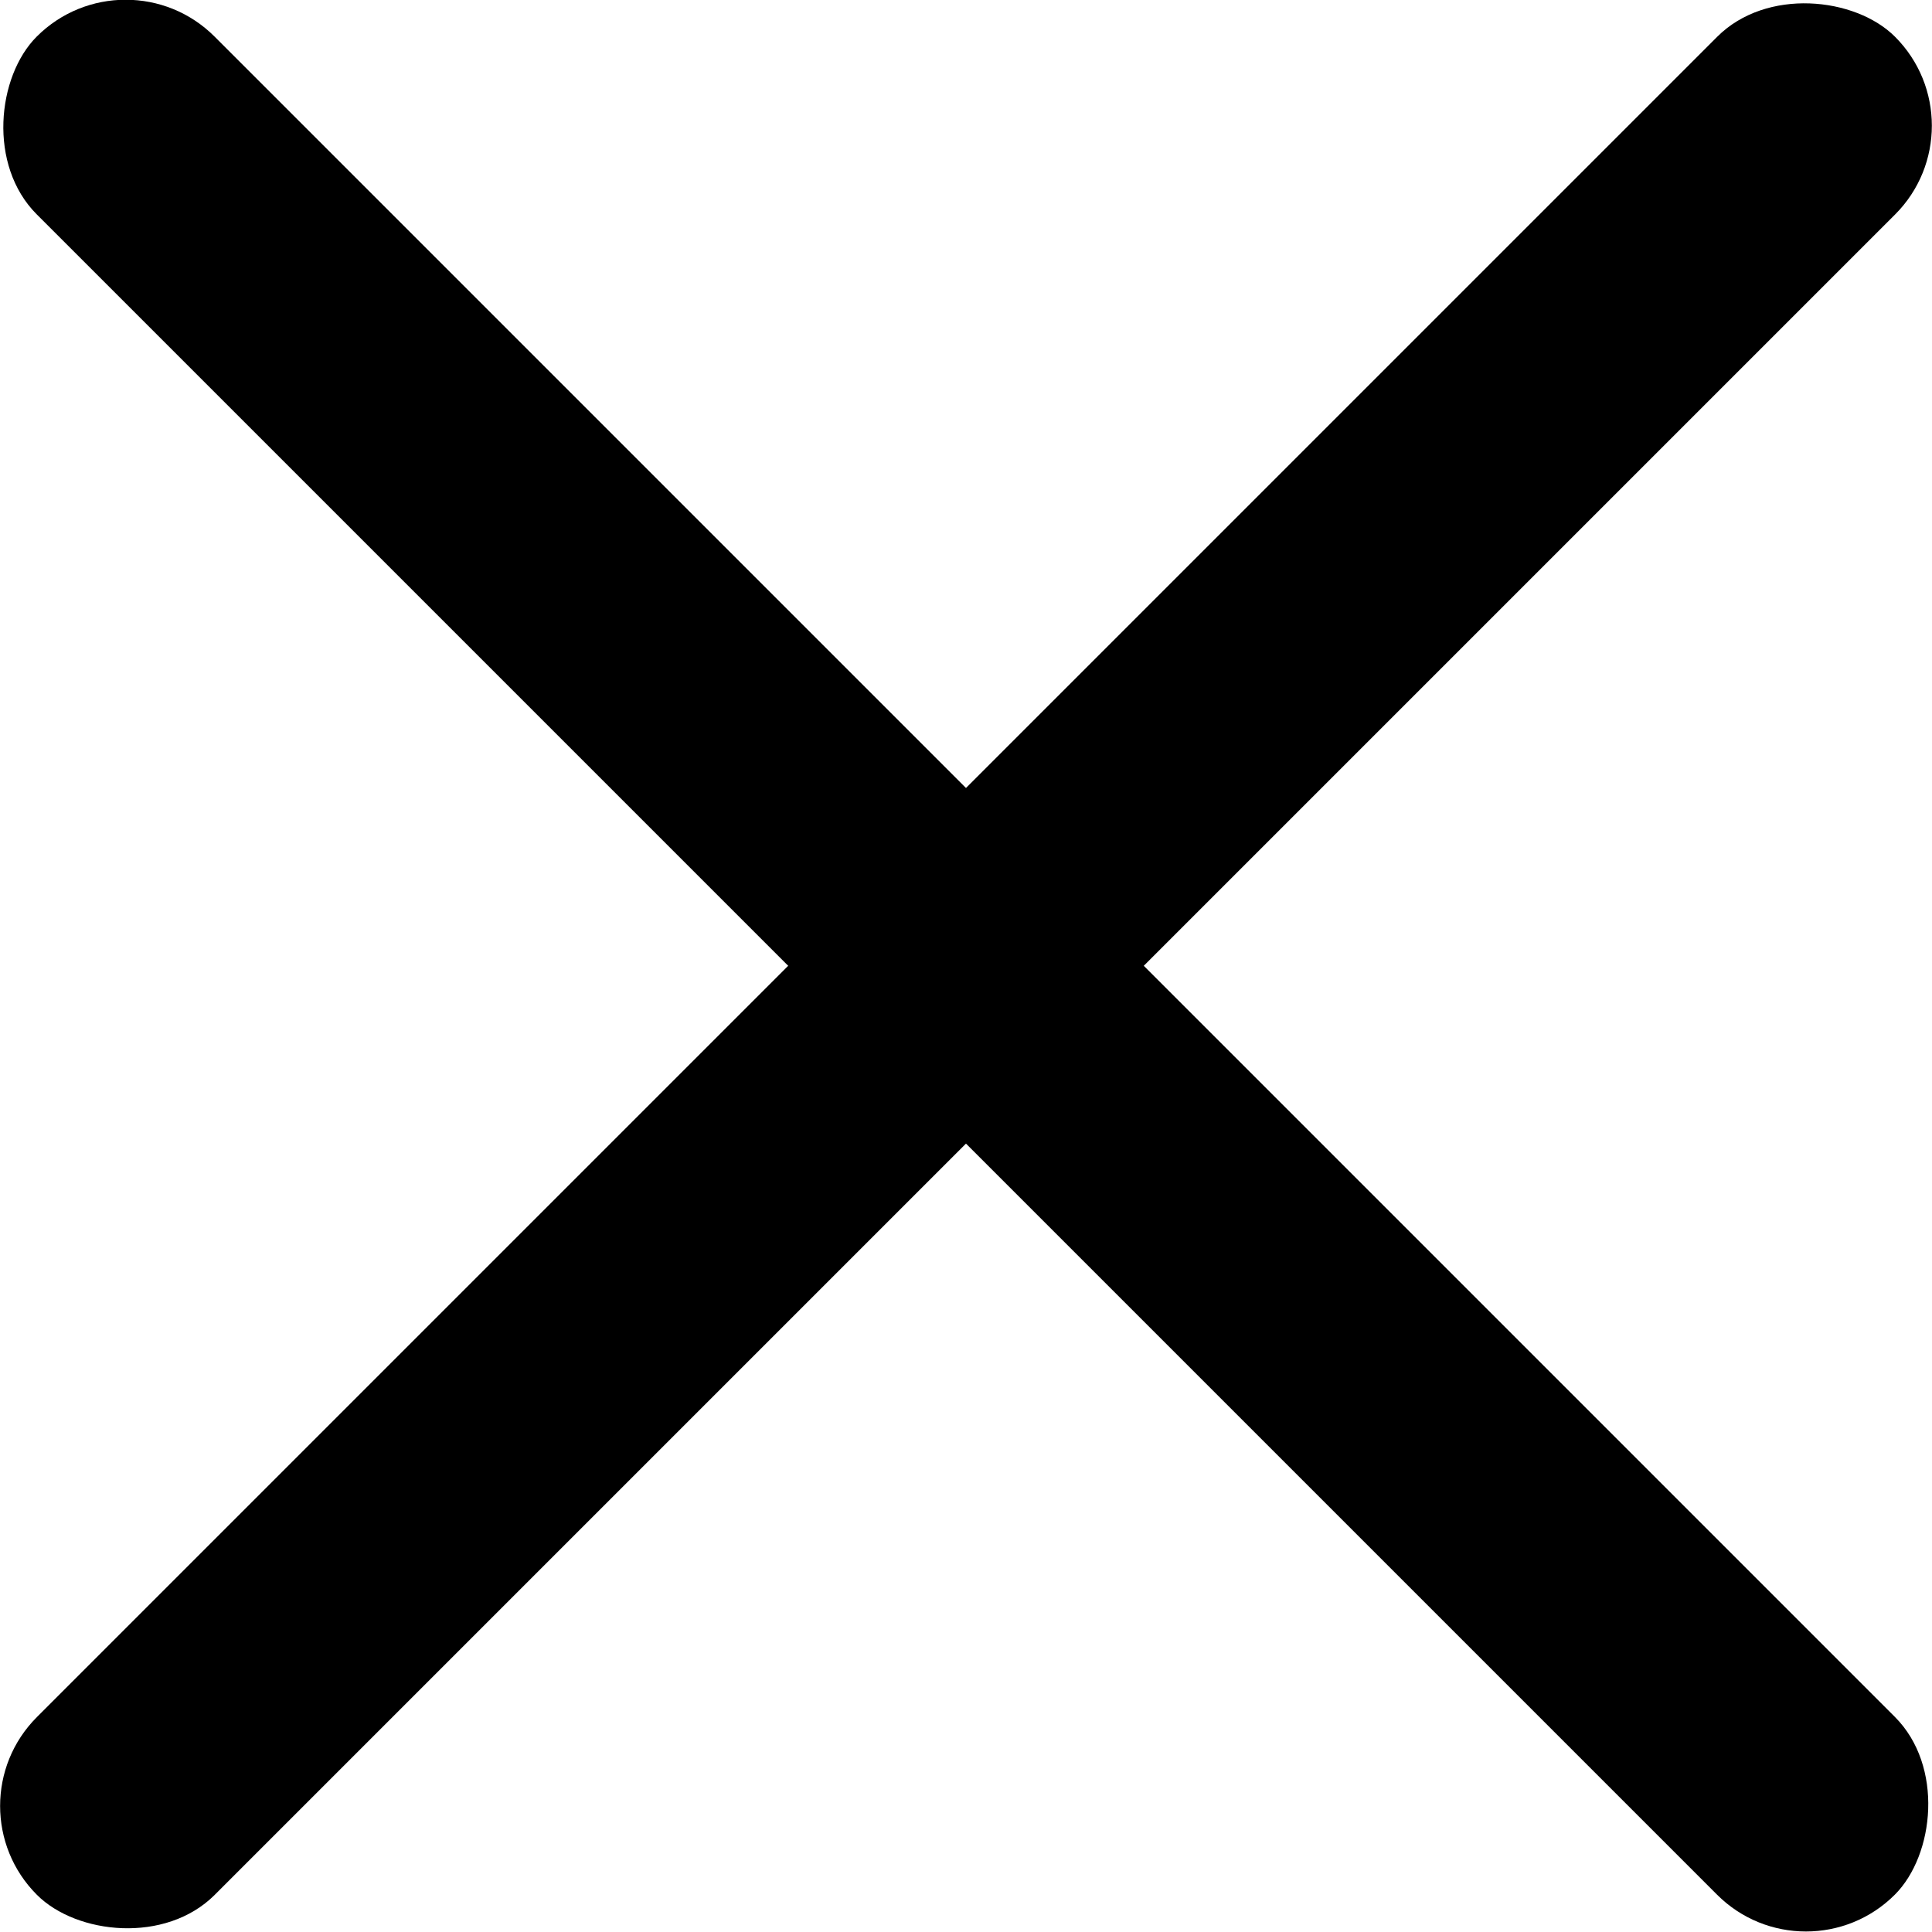<?xml version="1.0" encoding="UTF-8"?>
<svg id="_Слой_2" data-name="Слой 2" xmlns="http://www.w3.org/2000/svg" viewBox="0 0 47.79 47.79">
  <g id="_Слой_1-2" data-name="Слой 1">
    <g>
      <rect x="-8.61" y="20.78" width="65" height="6.22" rx="3.11" ry="3.11" transform="translate(23.89 -9.9) rotate(45)"/>
      <rect x="-8.61" y="20.78" width="65" height="6.22" rx="3.11" ry="3.11" transform="translate(57.68 23.89) rotate(135)"/>
    </g>
  </g>
</svg>